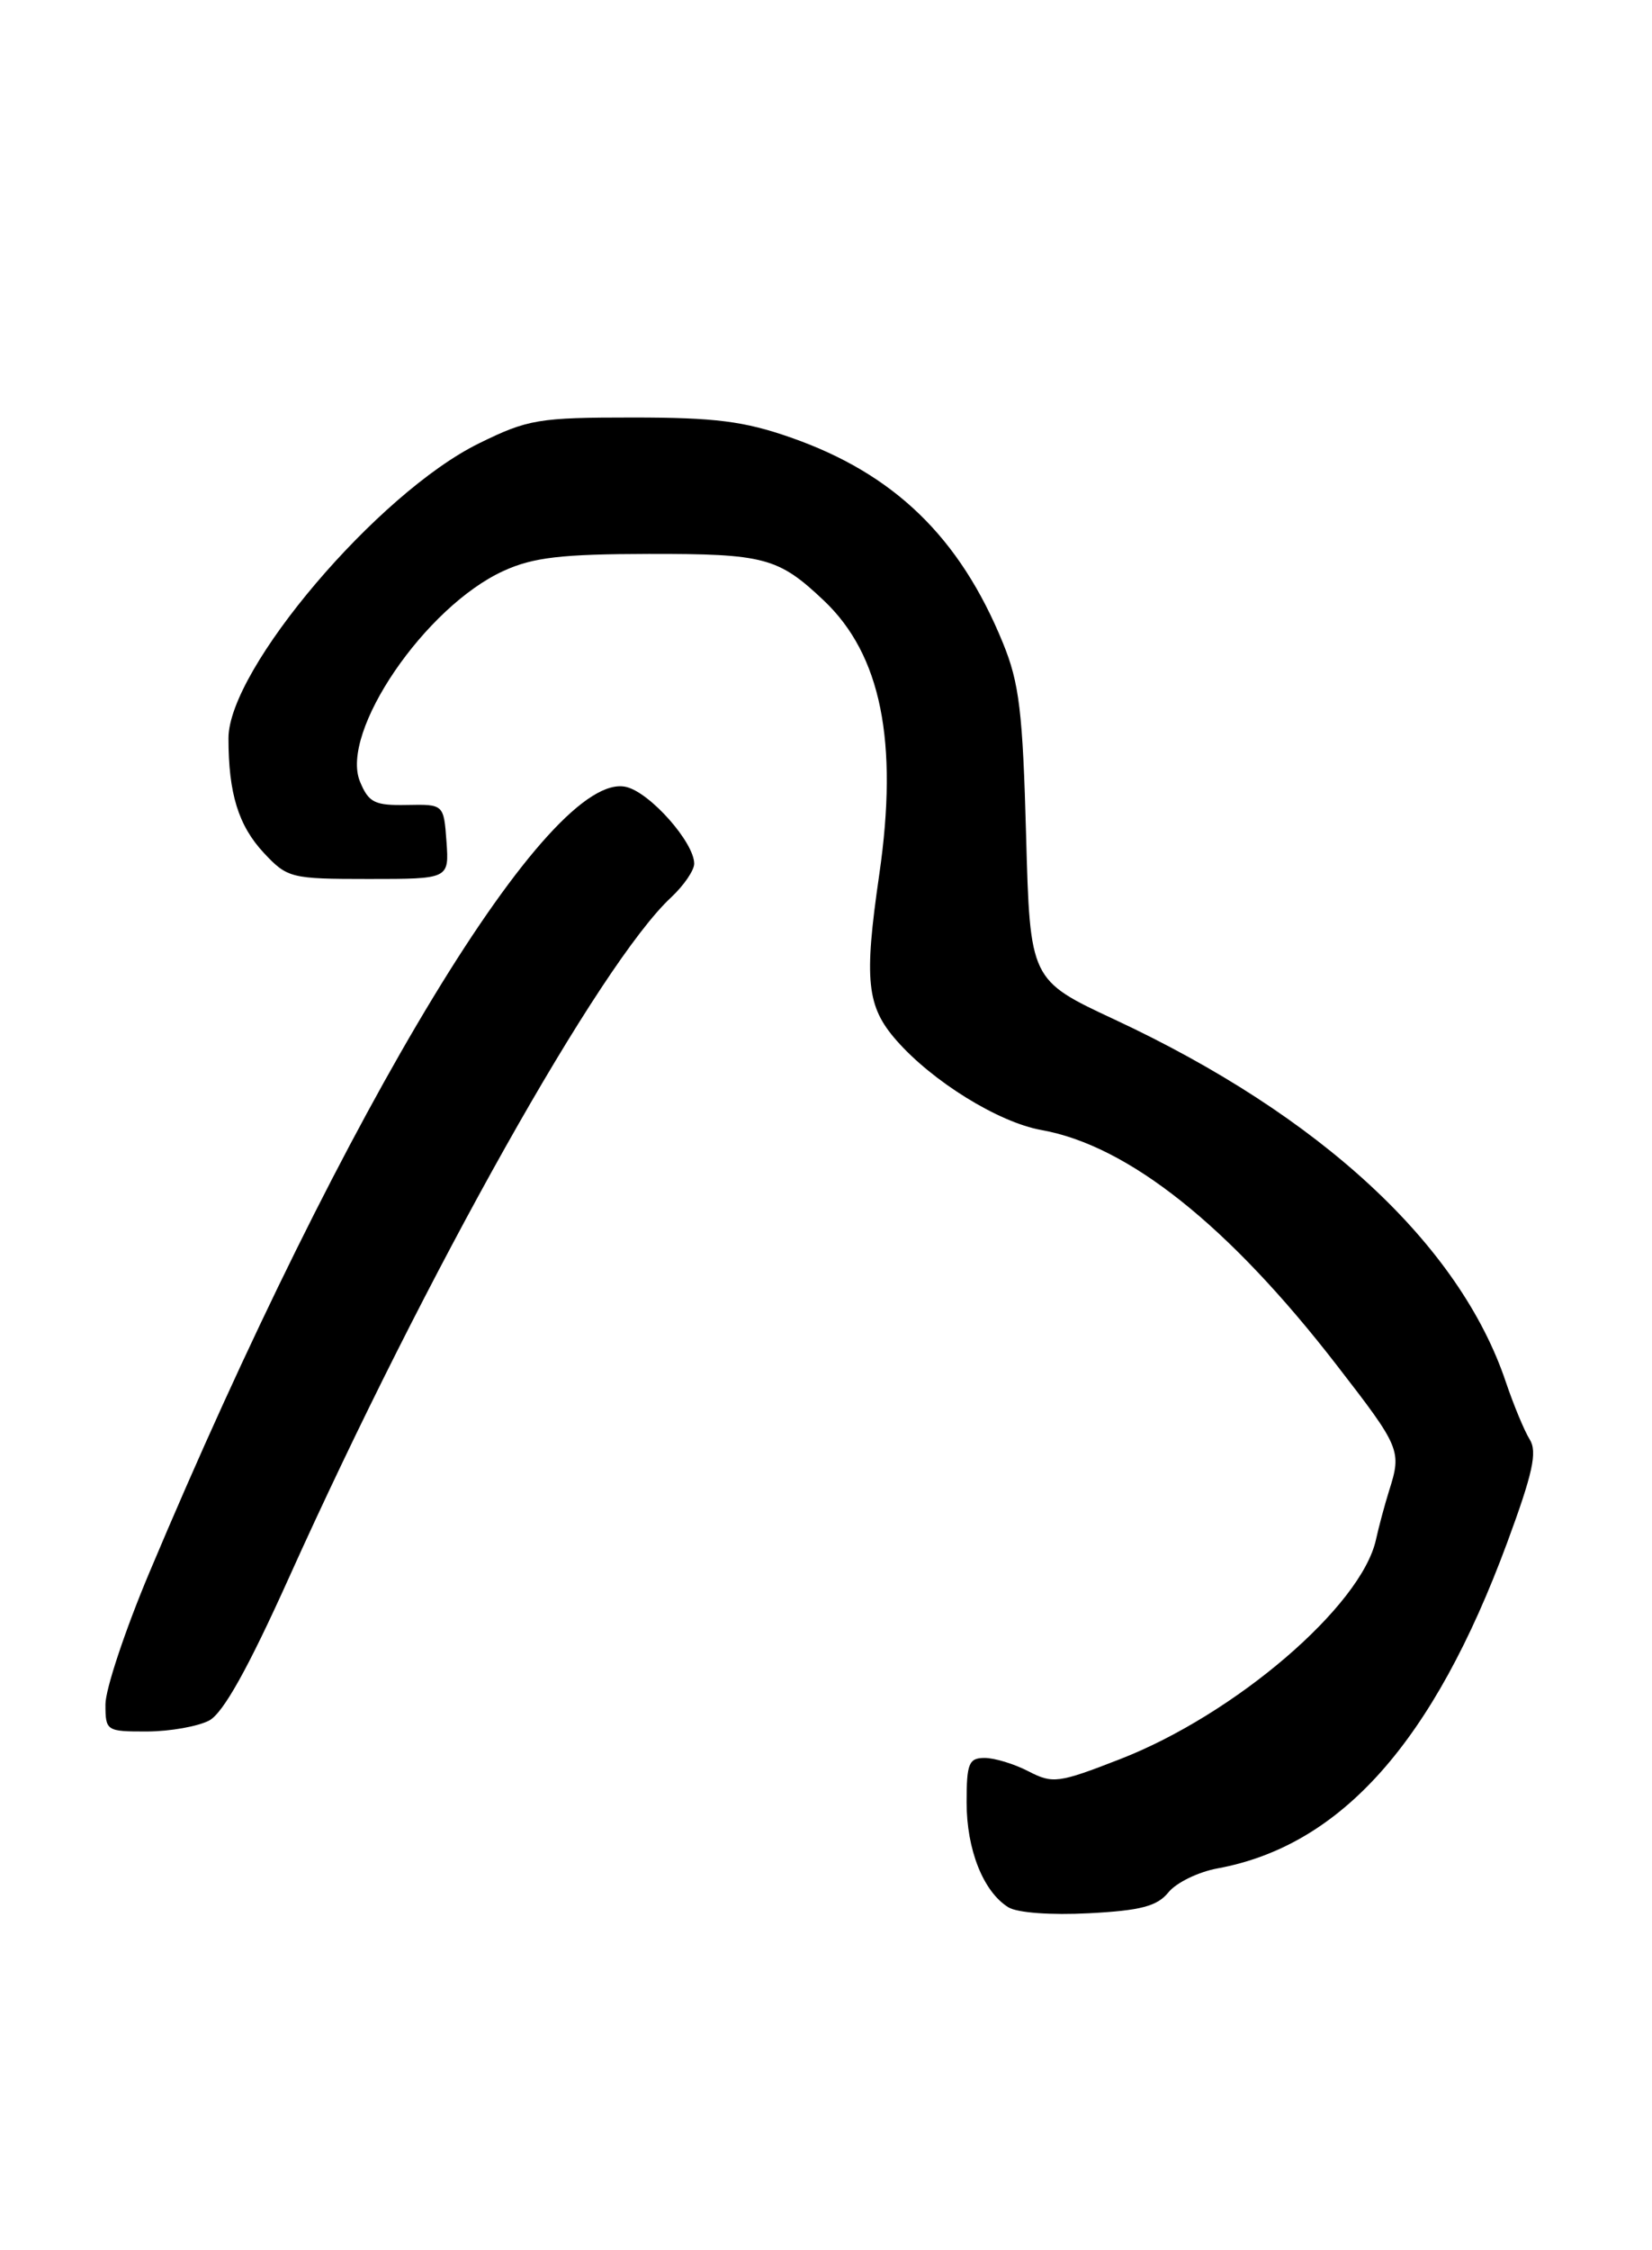 <?xml version="1.0" encoding="UTF-8" standalone="no"?>
<!DOCTYPE svg PUBLIC "-//W3C//DTD SVG 1.1//EN" "http://www.w3.org/Graphics/SVG/1.1/DTD/svg11.dtd" >
<svg xmlns="http://www.w3.org/2000/svg" xmlns:xlink="http://www.w3.org/1999/xlink" version="1.1" viewBox="0 0 188 256">
 <g >
 <path fill="currentColor"
d=" M 132.97 215.29 C 133.85 214.20 136.36 212.97 138.54 212.57 C 152.63 209.98 163.13 198.17 171.51 175.53 C 174.44 167.60 174.97 165.18 174.08 163.76 C 173.47 162.78 172.25 159.84 171.37 157.24 C 166.12 141.60 150.29 126.94 126.86 116.00 C 117.22 111.50 117.22 111.50 116.77 95.00 C 116.39 80.98 116.00 77.70 114.13 73.14 C 109.22 61.12 101.75 53.89 90.00 49.78 C 84.69 47.92 81.39 47.50 72.00 47.50 C 61.30 47.50 60.08 47.70 54.51 50.44 C 43.02 56.08 26.00 76.11 26.00 83.99 C 26.00 90.27 27.13 93.93 30.03 97.04 C 32.71 99.90 33.10 100.00 41.96 100.00 C 51.11 100.00 51.11 100.00 50.81 95.75 C 50.50 91.50 50.50 91.50 46.30 91.58 C 42.64 91.65 41.96 91.32 40.97 88.93 C 38.64 83.31 48.40 68.99 57.33 64.94 C 60.69 63.41 63.90 63.04 73.82 63.02 C 87.00 63.00 88.57 63.42 93.75 68.32 C 100.26 74.48 102.26 84.35 100.06 99.50 C 98.31 111.53 98.62 114.50 102.03 118.38 C 106.13 123.05 113.64 127.69 118.50 128.56 C 128.39 130.32 139.85 139.44 152.15 155.35 C 159.38 164.69 159.53 165.04 158.08 169.60 C 157.58 171.20 156.91 173.69 156.59 175.15 C 154.94 182.72 140.55 195.06 127.43 200.15 C 120.45 202.87 119.80 202.95 117.04 201.52 C 115.42 200.68 113.18 200.00 112.05 200.00 C 110.25 200.00 110.00 200.63 110.00 205.05 C 110.00 210.44 111.90 215.22 114.75 216.99 C 115.77 217.62 119.61 217.90 123.93 217.67 C 129.83 217.36 131.69 216.87 132.97 215.29 Z  M 23.81 195.74 C 25.40 194.88 28.21 189.86 32.88 179.50 C 48.52 144.80 68.33 109.55 76.39 102.08 C 77.82 100.74 79.00 99.02 79.00 98.26 C 79.00 95.86 74.03 90.22 71.30 89.54 C 62.66 87.37 39.39 125.68 16.98 178.95 C 14.24 185.46 12.00 192.19 12.00 193.90 C 12.00 196.93 12.10 197.00 16.75 196.99 C 19.36 196.98 22.54 196.41 23.81 195.74 Z "/>
</g>
</svg>